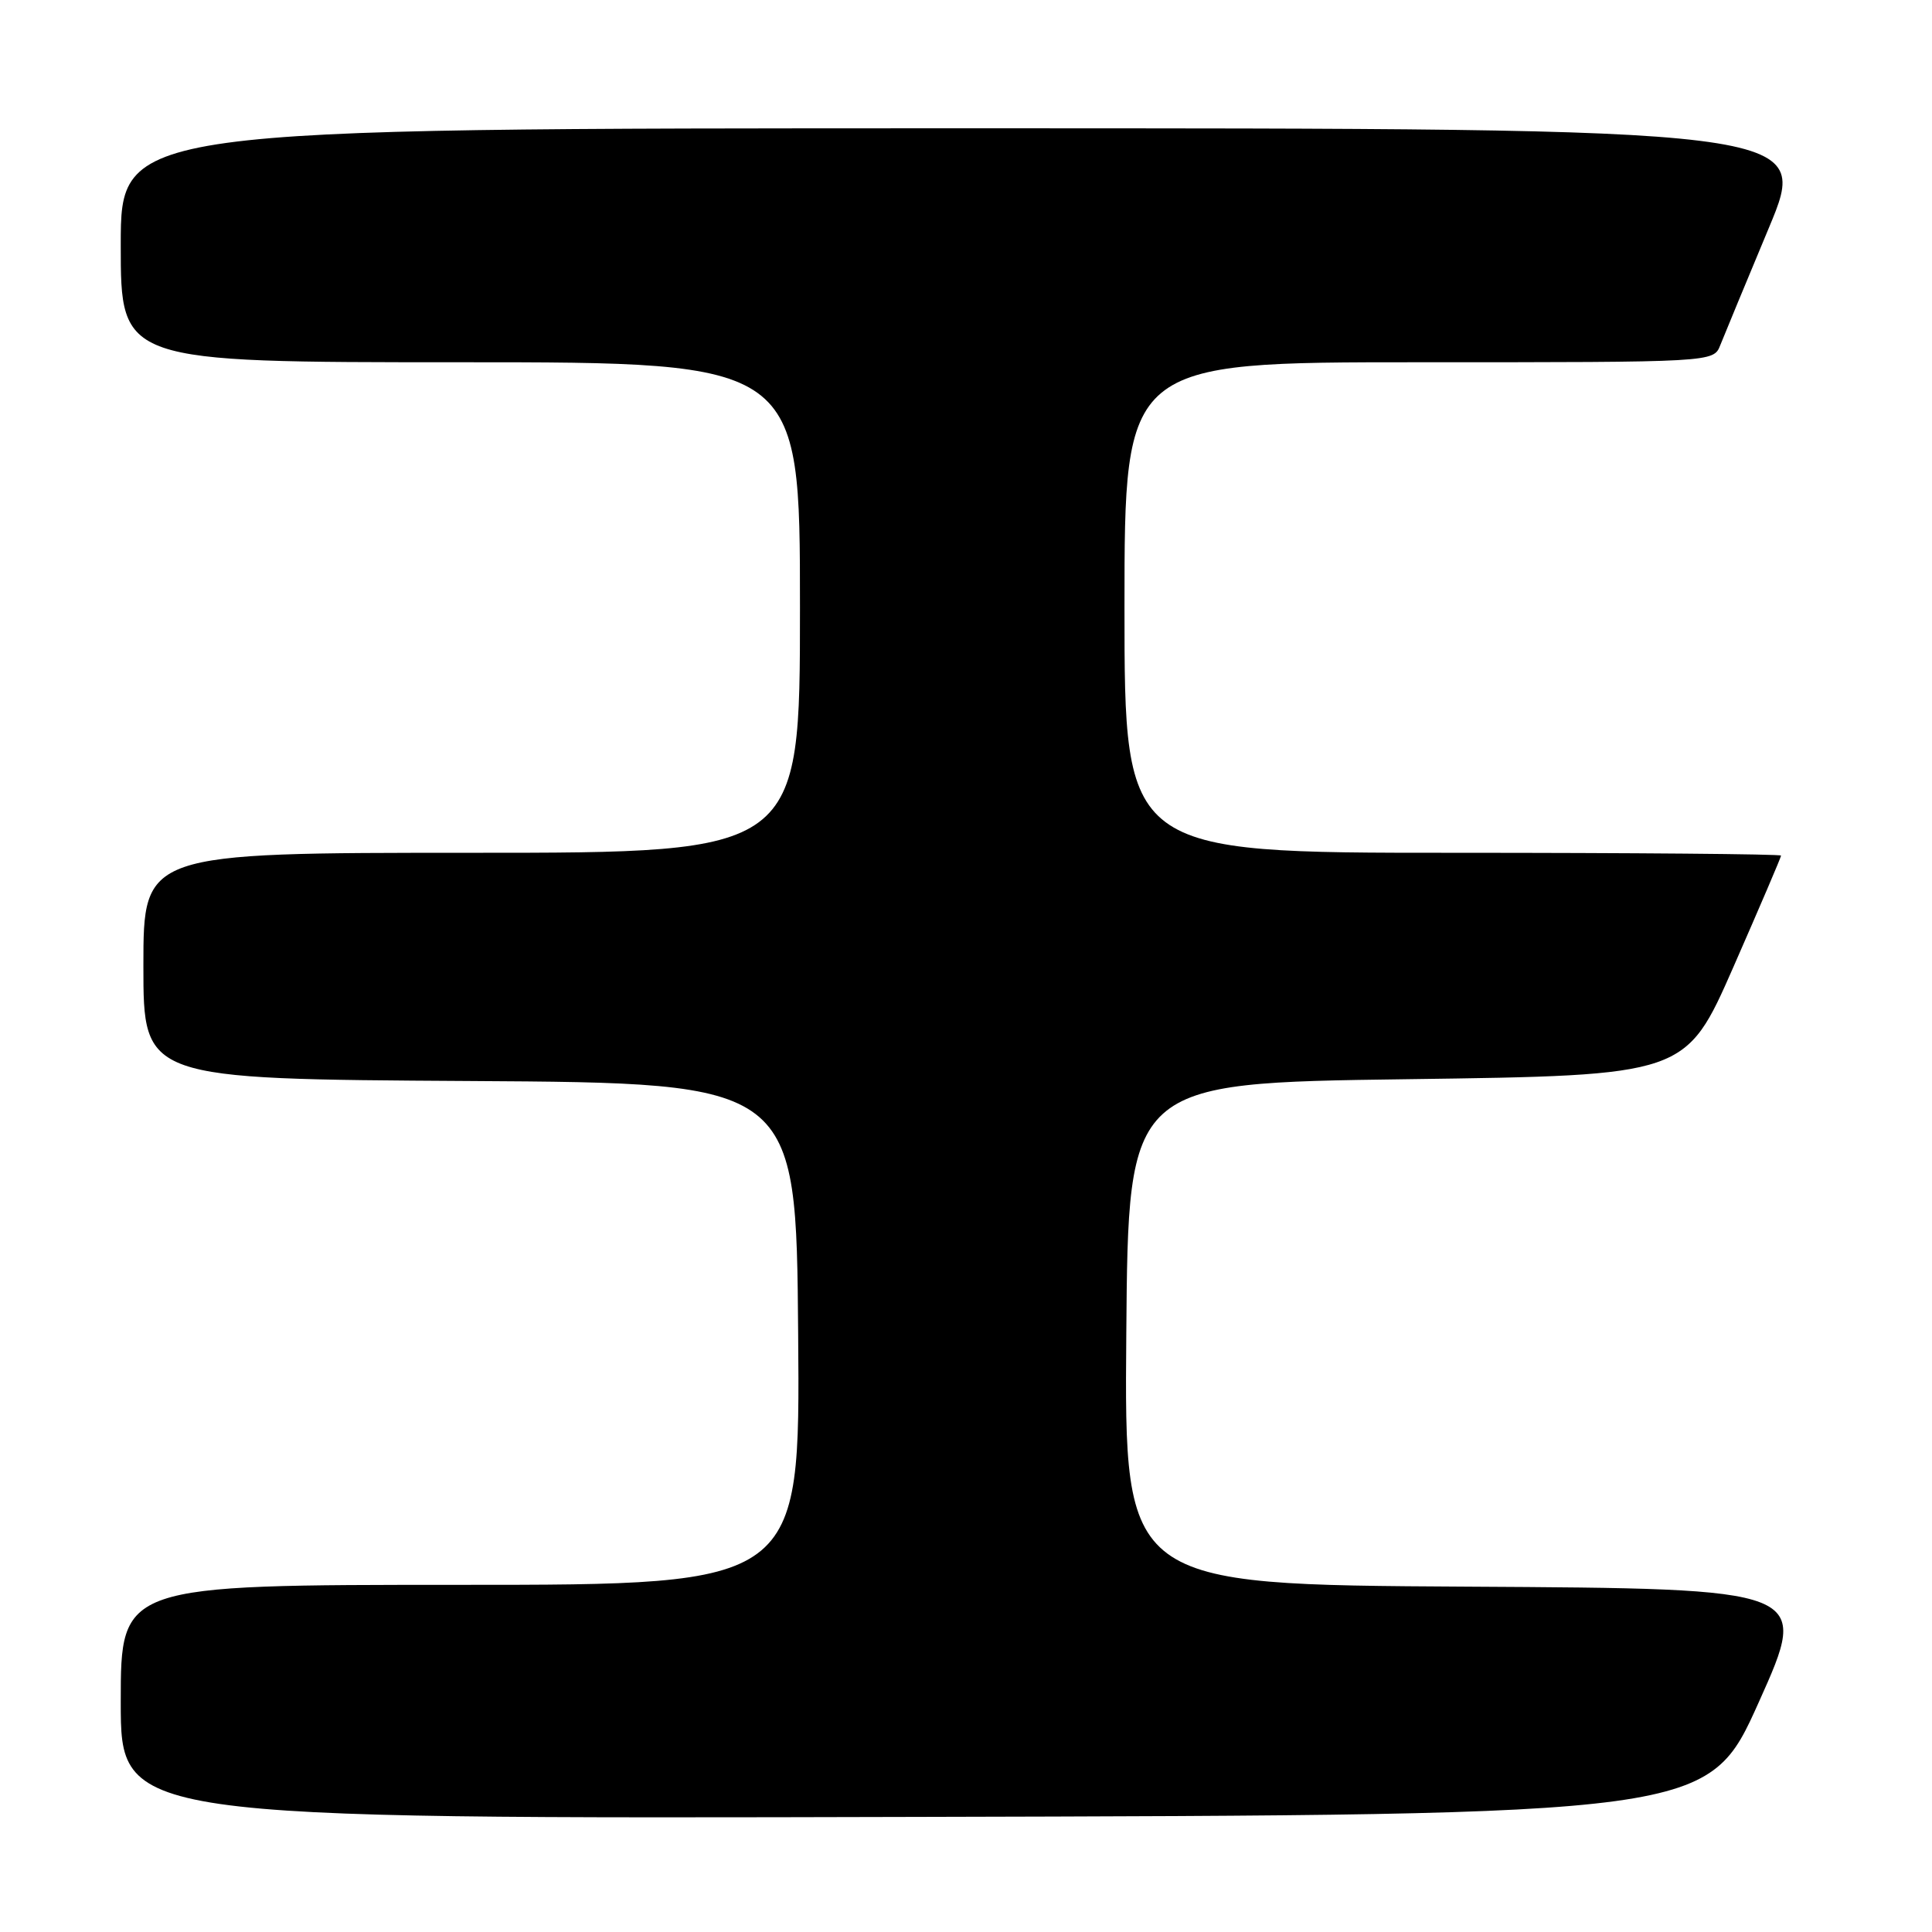 <?xml version="1.0" encoding="UTF-8" standalone="no"?>
<!DOCTYPE svg PUBLIC "-//W3C//DTD SVG 1.1//EN" "http://www.w3.org/Graphics/SVG/1.1/DTD/svg11.dtd" >
<svg xmlns="http://www.w3.org/2000/svg" xmlns:xlink="http://www.w3.org/1999/xlink" version="1.1" viewBox="0 0 256 256">
 <g >
 <path fill="currentColor"
d=" M 233.07 225.50 C 239.80 210.50 239.80 210.50 194.38 210.24 C 148.97 209.98 148.97 209.98 149.24 176.74 C 149.50 143.50 149.50 143.50 186.44 143.00 C 223.37 142.50 223.37 142.50 229.69 128.12 C 233.16 120.21 236.00 113.58 236.00 113.37 C 236.00 113.17 216.43 113.00 192.50 113.00 C 149.00 113.00 149.00 113.00 149.00 80.50 C 149.00 48.00 149.00 48.00 188.02 48.00 C 227.05 48.00 227.05 48.00 227.94 45.75 C 228.43 44.51 231.32 37.54 234.36 30.25 C 239.90 17.00 239.90 17.00 127.95 17.00 C 16.00 17.00 16.00 17.00 16.00 32.50 C 16.00 48.00 16.00 48.00 61.00 48.00 C 106.00 48.00 106.00 48.00 106.00 80.50 C 106.00 113.00 106.00 113.00 62.50 113.00 C 19.00 113.00 19.00 113.00 19.00 127.99 C 19.00 142.98 19.00 142.98 62.25 143.24 C 105.50 143.50 105.50 143.50 105.76 176.75 C 106.03 210.00 106.03 210.00 61.01 210.00 C 16.00 210.00 16.00 210.00 16.00 225.50 C 16.00 241.01 16.00 241.01 121.17 240.75 C 226.34 240.50 226.34 240.50 233.07 225.50 Z "/>
</g>
</svg>